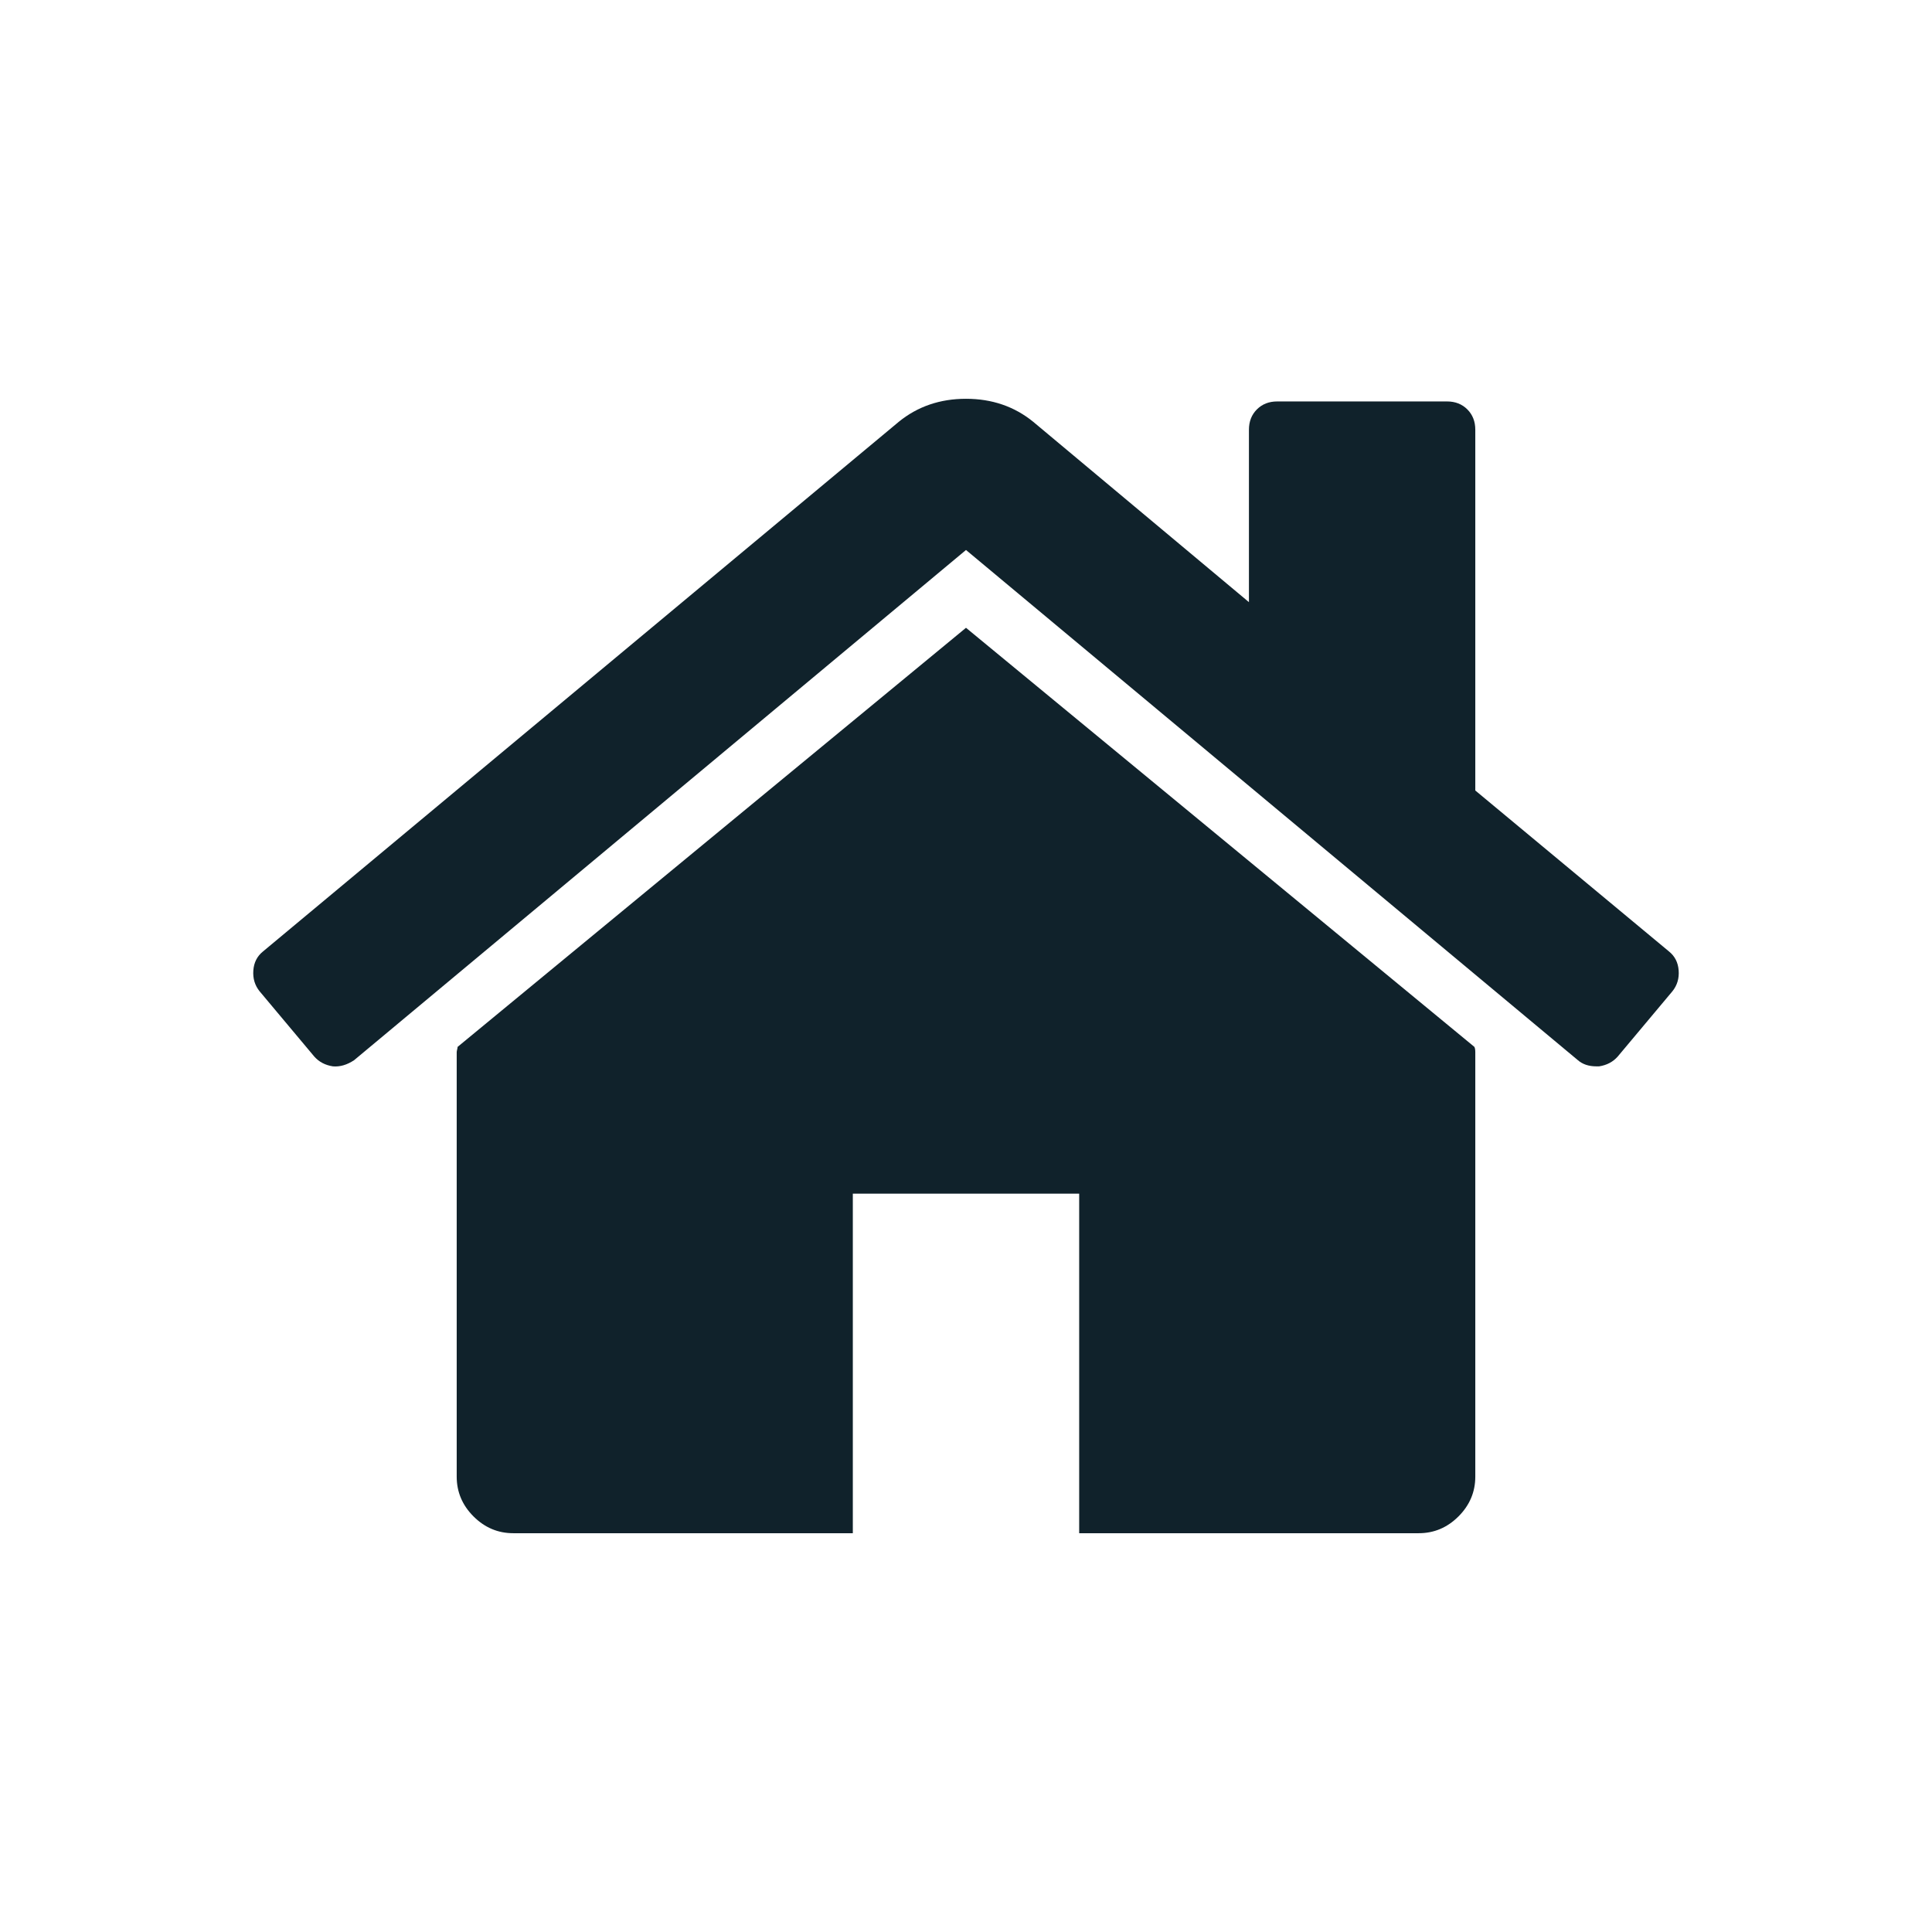 <?xml version="1.0" encoding="utf-8"?>
<!-- Generator: Adobe Illustrator 16.0.3, SVG Export Plug-In . SVG Version: 6.00 Build 0)  -->
<!DOCTYPE svg PUBLIC "-//W3C//DTD SVG 1.1//EN" "http://www.w3.org/Graphics/SVG/1.1/DTD/svg11.dtd">
<svg version="1.1" id="Layer_1" xmlns="http://www.w3.org/2000/svg" xmlns:xlink="http://www.w3.org/1999/xlink" x="0px" y="0px"
	 width="1792px" height="1792px" viewBox="0 0 1792 1792" enable-background="new 0 0 1792 1792" xml:space="preserve">
<path fill="#10222B" d="M1368.392,975.962v393.659c0,14.216-5.194,26.518-15.583,36.906c-10.388,10.389-22.689,15.582-36.905,15.582
	h-314.928v-314.928H791.024v314.928H476.097c-14.216,0-26.518-5.193-36.906-15.582s-15.583-22.69-15.583-36.906V975.962
	c0-0.547,0.137-1.367,0.41-2.46c0.273-1.094,0.41-1.914,0.41-2.461L896,582.303l471.571,388.738
	C1368.118,972.135,1368.392,973.774,1368.392,975.962z M1551.279,919.373l-50.848,60.689c-4.374,4.921-10.115,7.928-17.223,9.021
	h-2.461c-7.107,0-12.849-1.913-17.223-5.741L896,510.132L328.474,983.343c-6.561,4.374-13.122,6.288-19.683,5.741
	c-7.107-1.094-12.848-4.101-17.223-9.021l-50.848-60.689c-4.374-5.468-6.287-11.892-5.741-19.272
	c0.547-7.381,3.554-13.259,9.021-17.633l589.669-491.254c17.495-14.216,38.272-21.323,62.329-21.323s44.834,7.107,62.329,21.323
	l200.11,167.305V398.595c0-7.654,2.461-13.942,7.381-18.863c4.921-4.92,11.209-7.381,18.863-7.381h157.464
	c7.654,0,13.942,2.461,18.863,7.381c4.92,4.921,7.381,11.209,7.381,18.863v334.61l179.606,149.263
	c5.469,4.374,8.475,10.252,9.021,17.633C1557.567,907.481,1555.652,913.905,1551.279,919.373z"/>
</svg>
